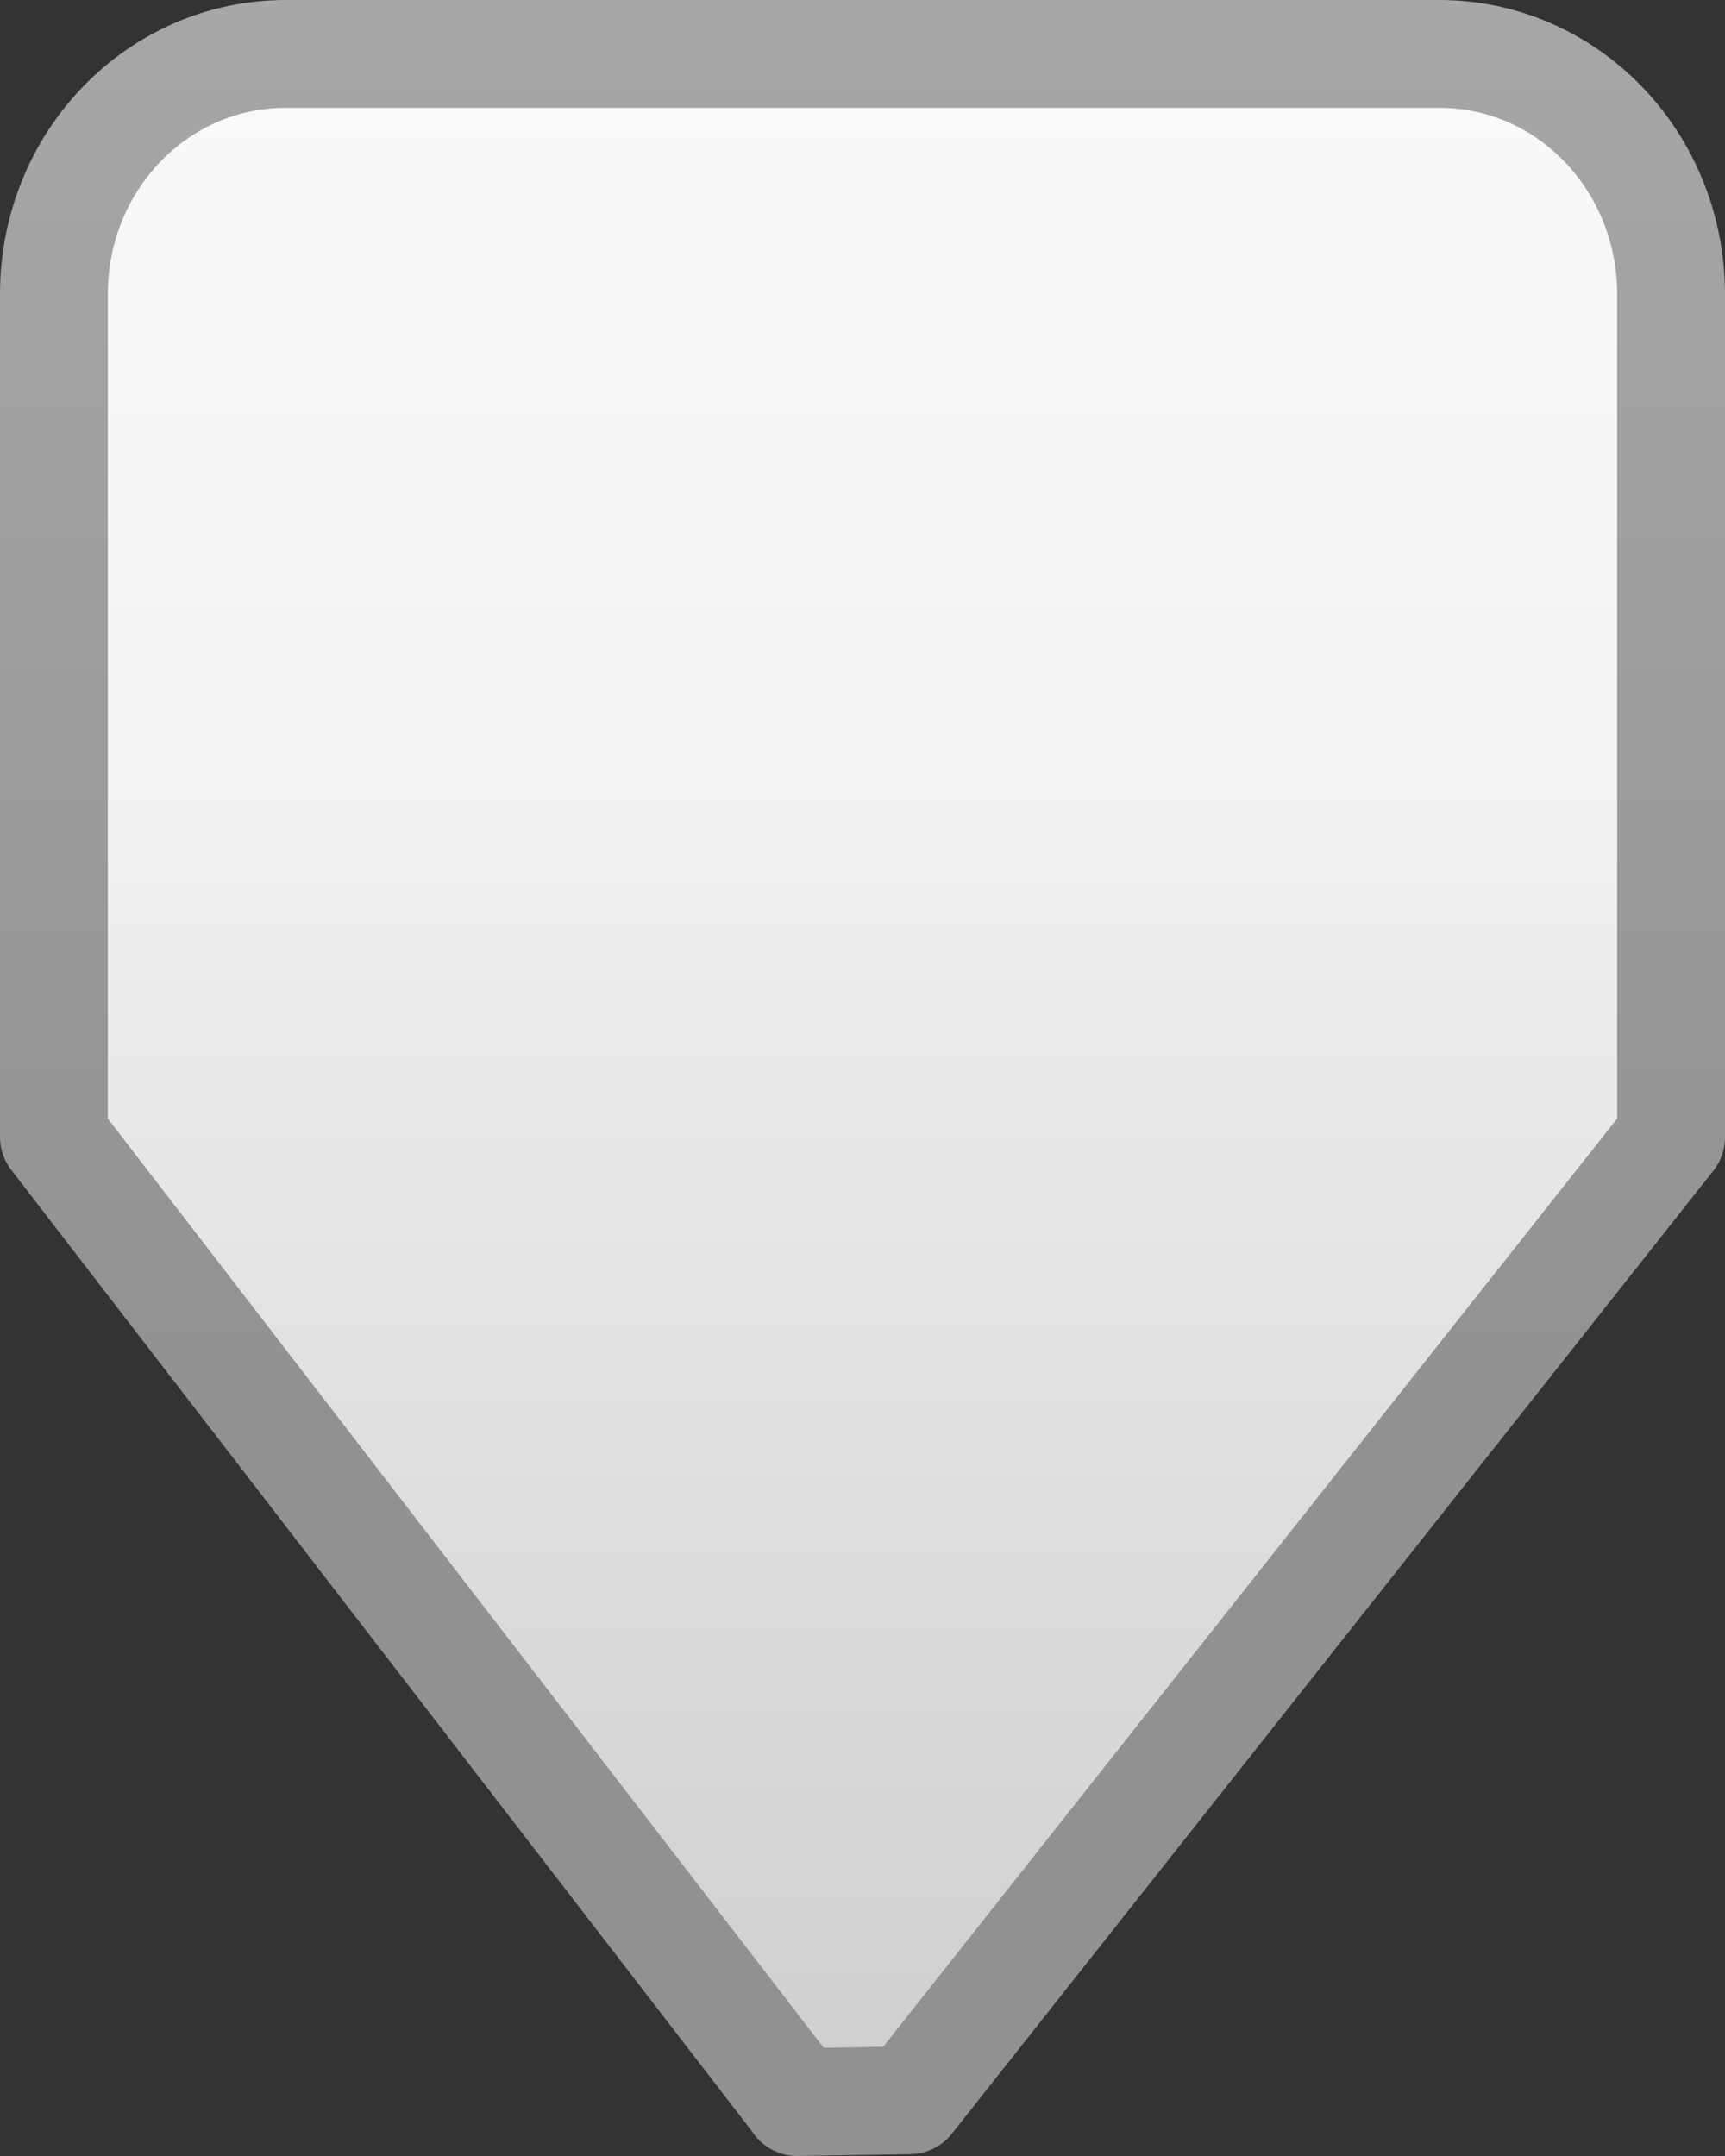 <svg xmlns="http://www.w3.org/2000/svg" xmlns:xlink="http://www.w3.org/1999/xlink" height="20" width="16"><rect width="100%" height="100%" fill="#333333" stroke="none"/><defs><linearGradient x1="58.909" x2="58.909" gradientTransform="matrix(-1.076 0 0 -1.117 68.706 279.43)" y1="230.59" gradientUnits="userSpaceOnUse" y2="234.59" id="a"><stop offset="0" stop-color="#cdcdcd"/><stop offset=".55" stop-color="#ececec"/><stop offset=".6" stop-color="#f1f1f1"/><stop offset="1" stop-color="#fafafa"/></linearGradient><linearGradient id="b" y2="226.59" gradientUnits="userSpaceOnUse" y1="239.59" gradientTransform="matrix(-1.076 0 0 -1.117 68.706 278.31)" x2="56.909" x1="56.909"><stop offset="0" stop-color="#a9a9a9"/><stop offset="1" stop-color="#919191"/></linearGradient><linearGradient xlink:href="#a" id="c" gradientUnits="userSpaceOnUse" gradientTransform="matrix(-1.076 0 0 -1.117 68.706 267.43)" x1="59.195" y1="221.592" x2="59.195" y2="239.504"/><linearGradient xlink:href="#b" id="d" gradientUnits="userSpaceOnUse" gradientTransform="matrix(-1.076 0 0 -1.117 68.706 266.31)" x1="56.909" y1="239.59" x2="56.909" y2="226.59"/></defs><path d="M7.395 19.5l1.042-.017L15.5 10.55V2.733C15.5 1.495 14.54.5 13.348.5H2.653C1.46.5.5 1.494.5 2.73v7.817l6.895 8.95z" fill="url(#c)" stroke="url(#d)" stroke-linecap="round" stroke-linejoin="round"/></svg>